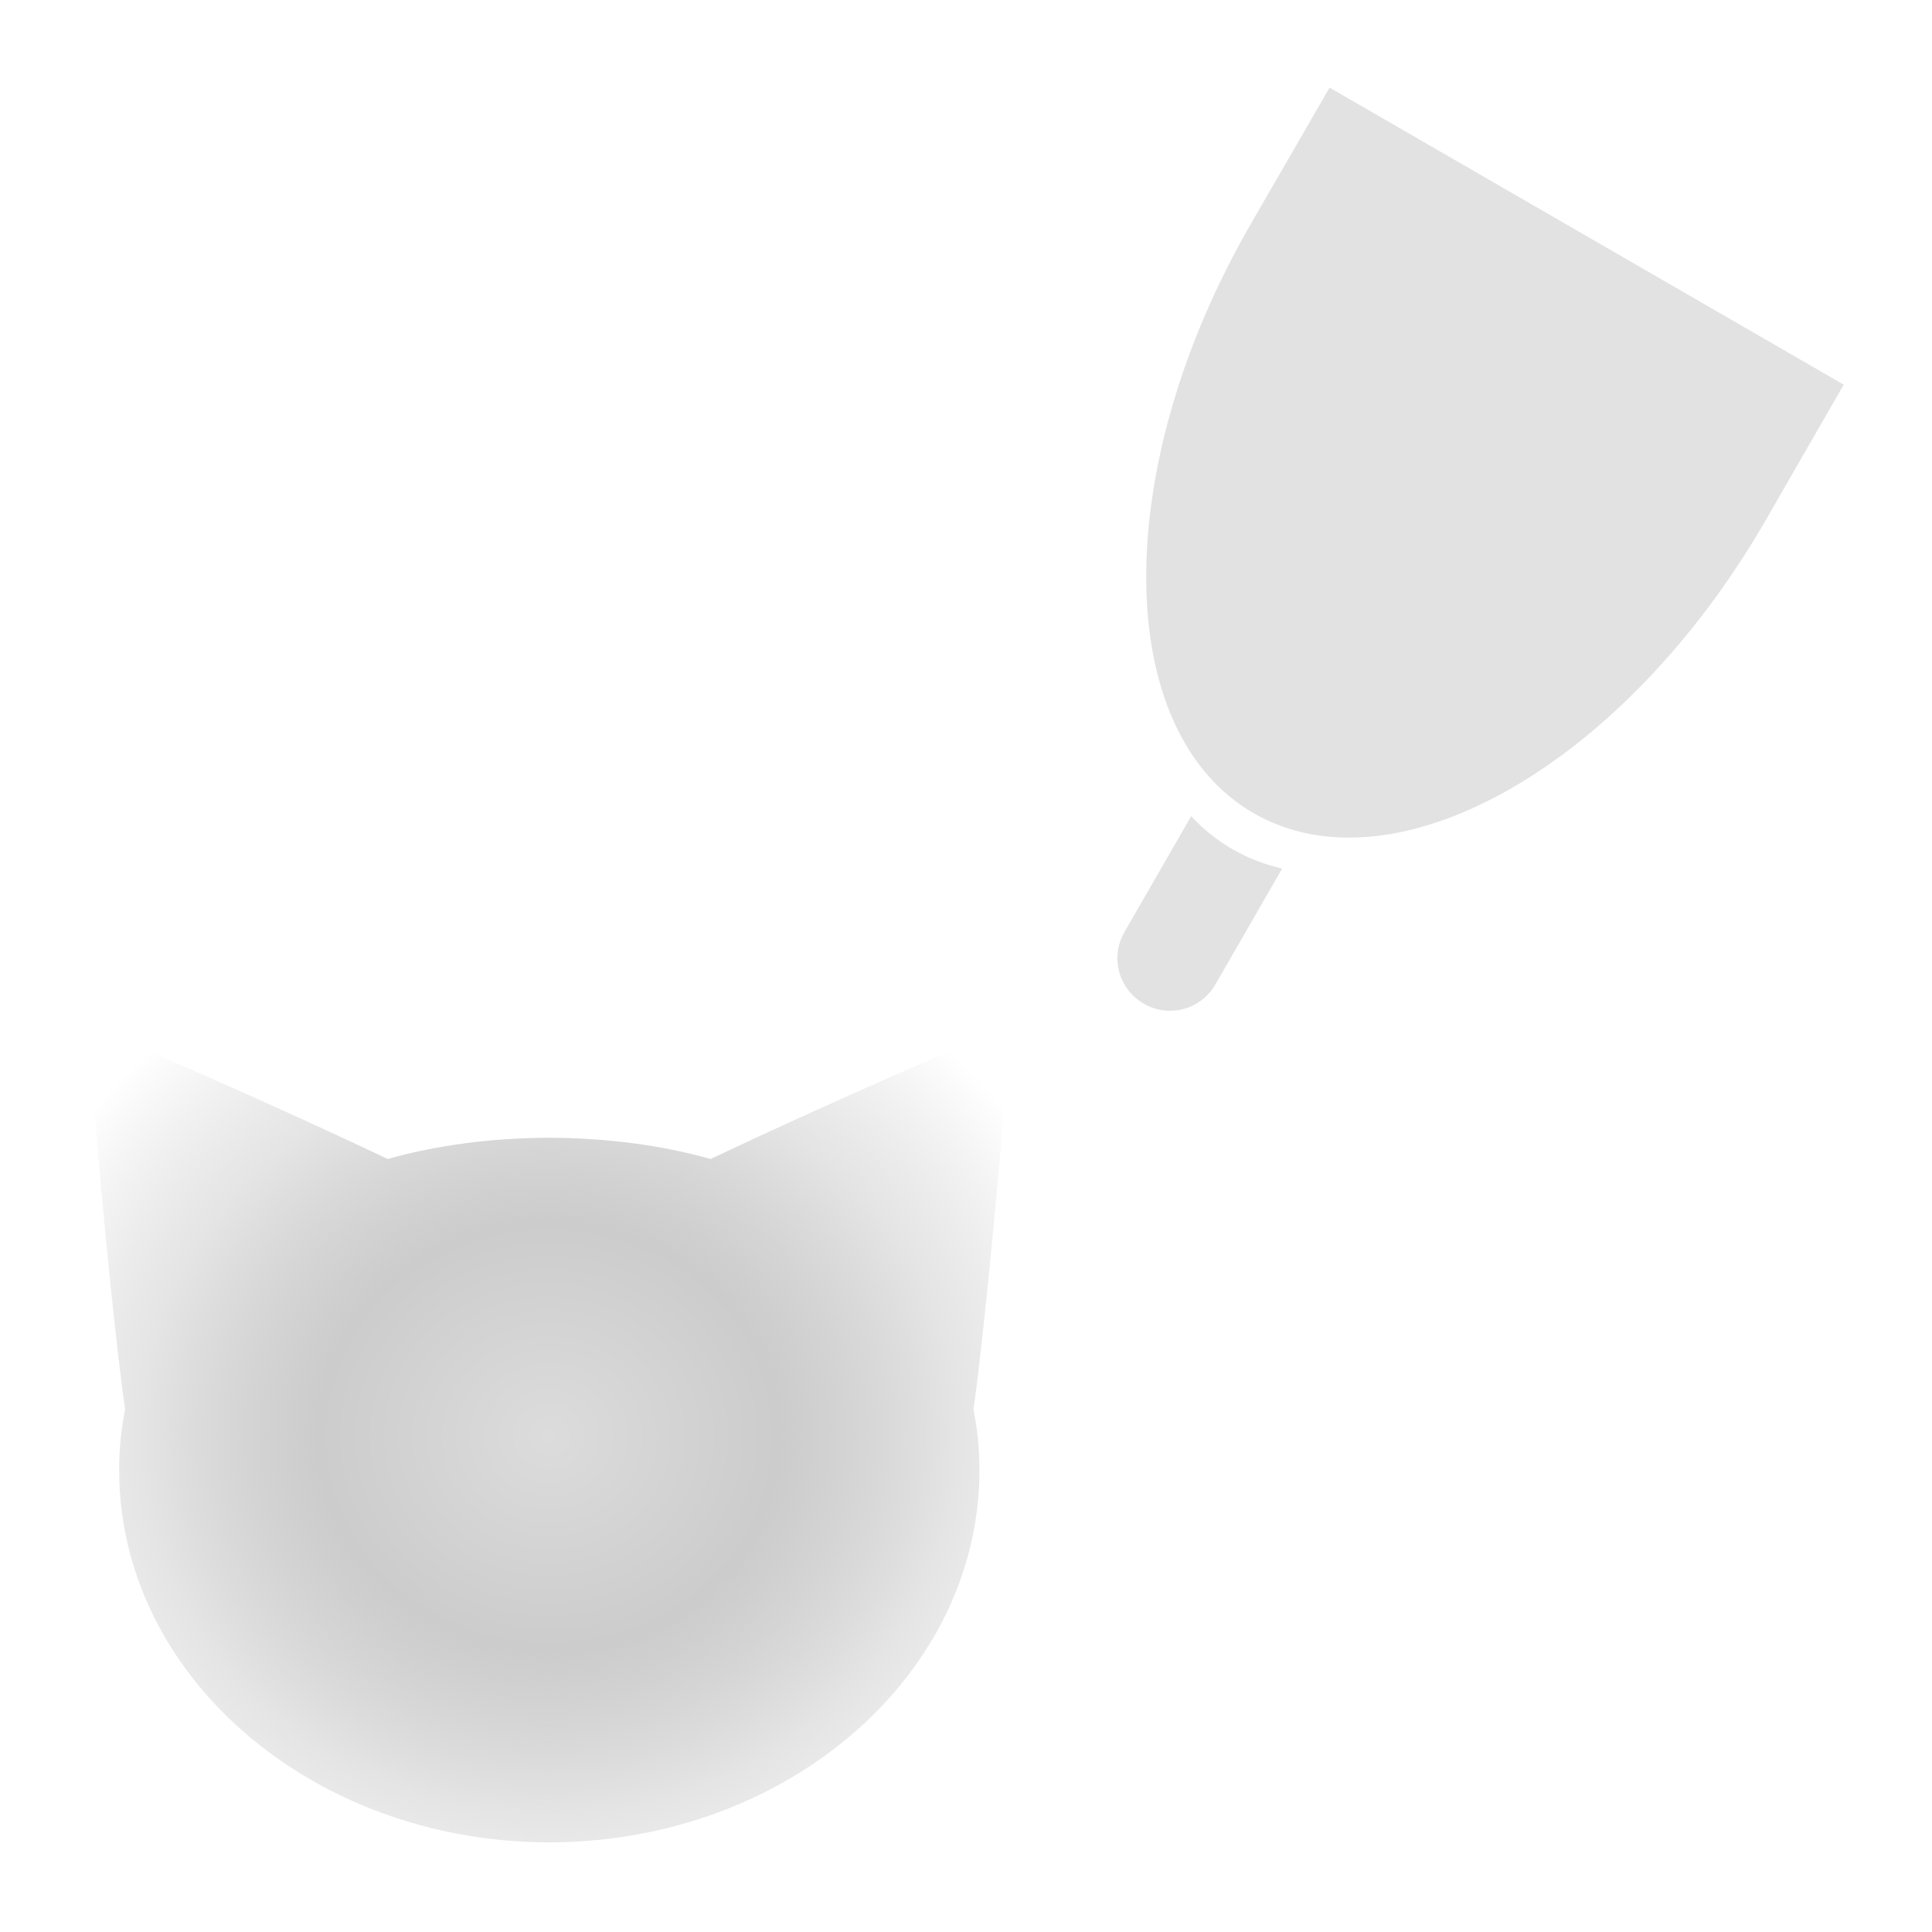 <?xml version="1.0" encoding="UTF-8" standalone="no"?>
<!-- Created with Inkscape (http://www.inkscape.org/) -->

<svg
   width="22"
   height="22"
   viewBox="0 0 5.821 5.821"
   version="1.1"
   id="svg5"
   inkscape:version="1.3 (0e150ed6c4, 2023-07-21)"
   sodipodi:docname="light_pressure_smudlen.svg"
   xmlns:inkscape="http://www.inkscape.org/namespaces/inkscape"
   xmlns:sodipodi="http://sodipodi.sourceforge.net/DTD/sodipodi-0.dtd"
   xmlns:xlink="http://www.w3.org/1999/xlink"
   xmlns="http://www.w3.org/2000/svg"
   xmlns:svg="http://www.w3.org/2000/svg">
  <sodipodi:namedview
     id="namedview7"
     pagecolor="#b1b1b1"
     bordercolor="#000000"
     borderopacity="0.25"
     inkscape:showpageshadow="2"
     inkscape:pageopacity="0"
     inkscape:pagecheckerboard="0"
     inkscape:deskcolor="#d1d1d1"
     inkscape:document-units="px"
     showgrid="true"
     inkscape:zoom="19.02887"
     inkscape:cx="-8.0404144"
     inkscape:cy="8.119242"
     inkscape:window-width="1920"
     inkscape:window-height="1017"
     inkscape:window-x="1912"
     inkscape:window-y="-8"
     inkscape:window-maximized="1"
     inkscape:current-layer="layer1"
     showguides="true">
    <inkscape:grid
       type="xygrid"
       id="grid9724"
       originx="0"
       originy="0"
       spacingy="1"
       spacingx="1"
       units="px"
       visible="true" />
    <sodipodi:guide
       position="2.91,5.821"
       orientation="0,-1"
       id="guide23795"
       inkscape:locked="false" />
    <sodipodi:guide
       position="5.555,5.602"
       orientation="1,0"
       id="guide23797"
       inkscape:locked="false" />
    <sodipodi:guide
       position="0.265,0.512"
       orientation="1,0"
       id="guide25253"
       inkscape:locked="false" />
    <sodipodi:guide
       position="0.26,0.263"
       orientation="0,-1"
       id="guide25255"
       inkscape:locked="false" />
    <sodipodi:guide
       position="2.91,5.821"
       orientation="1,0"
       id="guide34408"
       inkscape:locked="false" />
    <sodipodi:guide
       position="5.821,2.91"
       orientation="0,-1"
       id="guide34410"
       inkscape:locked="false" />
  </sodipodi:namedview>
  <defs
     id="defs2">
    <linearGradient
       id="linearGradient3"
       inkscape:collect="always">
      <stop
         style="stop-color:#dcdcdc;stop-opacity:1;"
         offset="0"
         id="stop3" />
      <stop
         style="stop-color:#cccccc;stop-opacity:1;"
         offset="0.369"
         id="stop2" />
      <stop
         style="stop-color:#bfbfbf;stop-opacity:0.416;"
         offset="0.653"
         id="stop4" />
      <stop
         style="stop-color:#b0b0b0;stop-opacity:0;"
         offset="0.927"
         id="stop1" />
    </linearGradient>
    <clipPath
       clipPathUnits="userSpaceOnUse"
       id="clipPath8033">
      <path
         id="path8035"
         style="fill:#ffffff;fill-opacity:1;stroke:#000000;stroke-width:0.529;stroke-linecap:round;stroke-linejoin:round;stroke-opacity:1"
         d="m 93.801,183.272 a 4.88,4.986 0 0 0 -4.88,4.986 4.88,4.986 0 0 0 4.88,4.986 4.88,4.986 0 0 0 0.006,-4.5e-4 v 4.5e-4 h 11.552 a 4.88,4.986 0 0 0 4.88,-4.986 4.88,4.986 0 0 0 -4.88,-4.986 H 93.807 a 4.88,4.986 0 0 0 -0.007,0 z" />
    </clipPath>
    <radialGradient
       inkscape:collect="always"
       xlink:href="#linearGradient3"
       id="radialGradient4"
       cx="2.141"
       cy="4.376"
       fx="2.141"
       fy="4.376"
       r="0.946"
       gradientTransform="matrix(1.986,0,0,1.828,-2.598,-3.672)"
       gradientUnits="userSpaceOnUse" />
  </defs>
  <g
     inkscape:label="Layer 1"
     inkscape:groupmode="layer"
     id="layer1">
    <path
       id="path21975"
       style="fill:#e2e2e2;fill-opacity:1;stroke:none;stroke-width:0.086;stroke-linecap:round;stroke-linejoin:round"
       d="m 4.006,0.264 c -0.005,0.009 -0.232,0.401 -0.237,0.41 -0.424,0.734 -0.42,1.529 0.008,1.776 0.428,0.247 1.118,-0.147 1.542,-0.881 0.005,-0.009 0.231,-0.401 0.236,-0.41 z m -0.417,2.195 -0.201,0.349 c -0.044,0.076 -0.018,0.172 0.058,0.216 0.076,0.044 0.172,0.018 0.216,-0.058 l 0.201,-0.349 c -0.052,-0.012 -0.102,-0.031 -0.149,-0.058 -0.047,-0.027 -0.088,-0.06 -0.125,-0.1 z" />
    <path
       id="path1-5"
       style="display:inline;fill:url(#radialGradient4);fill-opacity:1;stroke:#afafaf;stroke-width:0.013;stroke-linecap:round;stroke-dasharray:none;stroke-opacity:0;paint-order:fill markers stroke"
       d="M 0.274,3.102 C 0.257,3.113 0.34,3.998 0.377,4.247 0.365,4.305 0.359,4.366 0.359,4.429 c 0,0.618 0.578,1.119 1.292,1.122 0.002,8.5e-6 0.004,0 0.006,0 5.204e-4,-1.6e-6 0.001,2.2e-6 0.002,0 0.714,-0.003 1.292,-0.504 1.292,-1.122 0,-0.063 -0.006,-0.124 -0.018,-0.182 C 2.969,3.998 3.052,3.113 3.035,3.102 3.021,3.092 2.452,3.344 2.141,3.492 1.992,3.45 1.829,3.429 1.658,3.428 c -5.198e-4,-1.6e-6 -0.001,1e-6 -0.002,0 -0.002,0 -0.003,-3.6e-6 -0.005,0 h -0.002 C 1.48,3.429 1.317,3.45 1.168,3.492 0.858,3.344 0.289,3.092 0.274,3.102 Z" />
  </g>
</svg>
